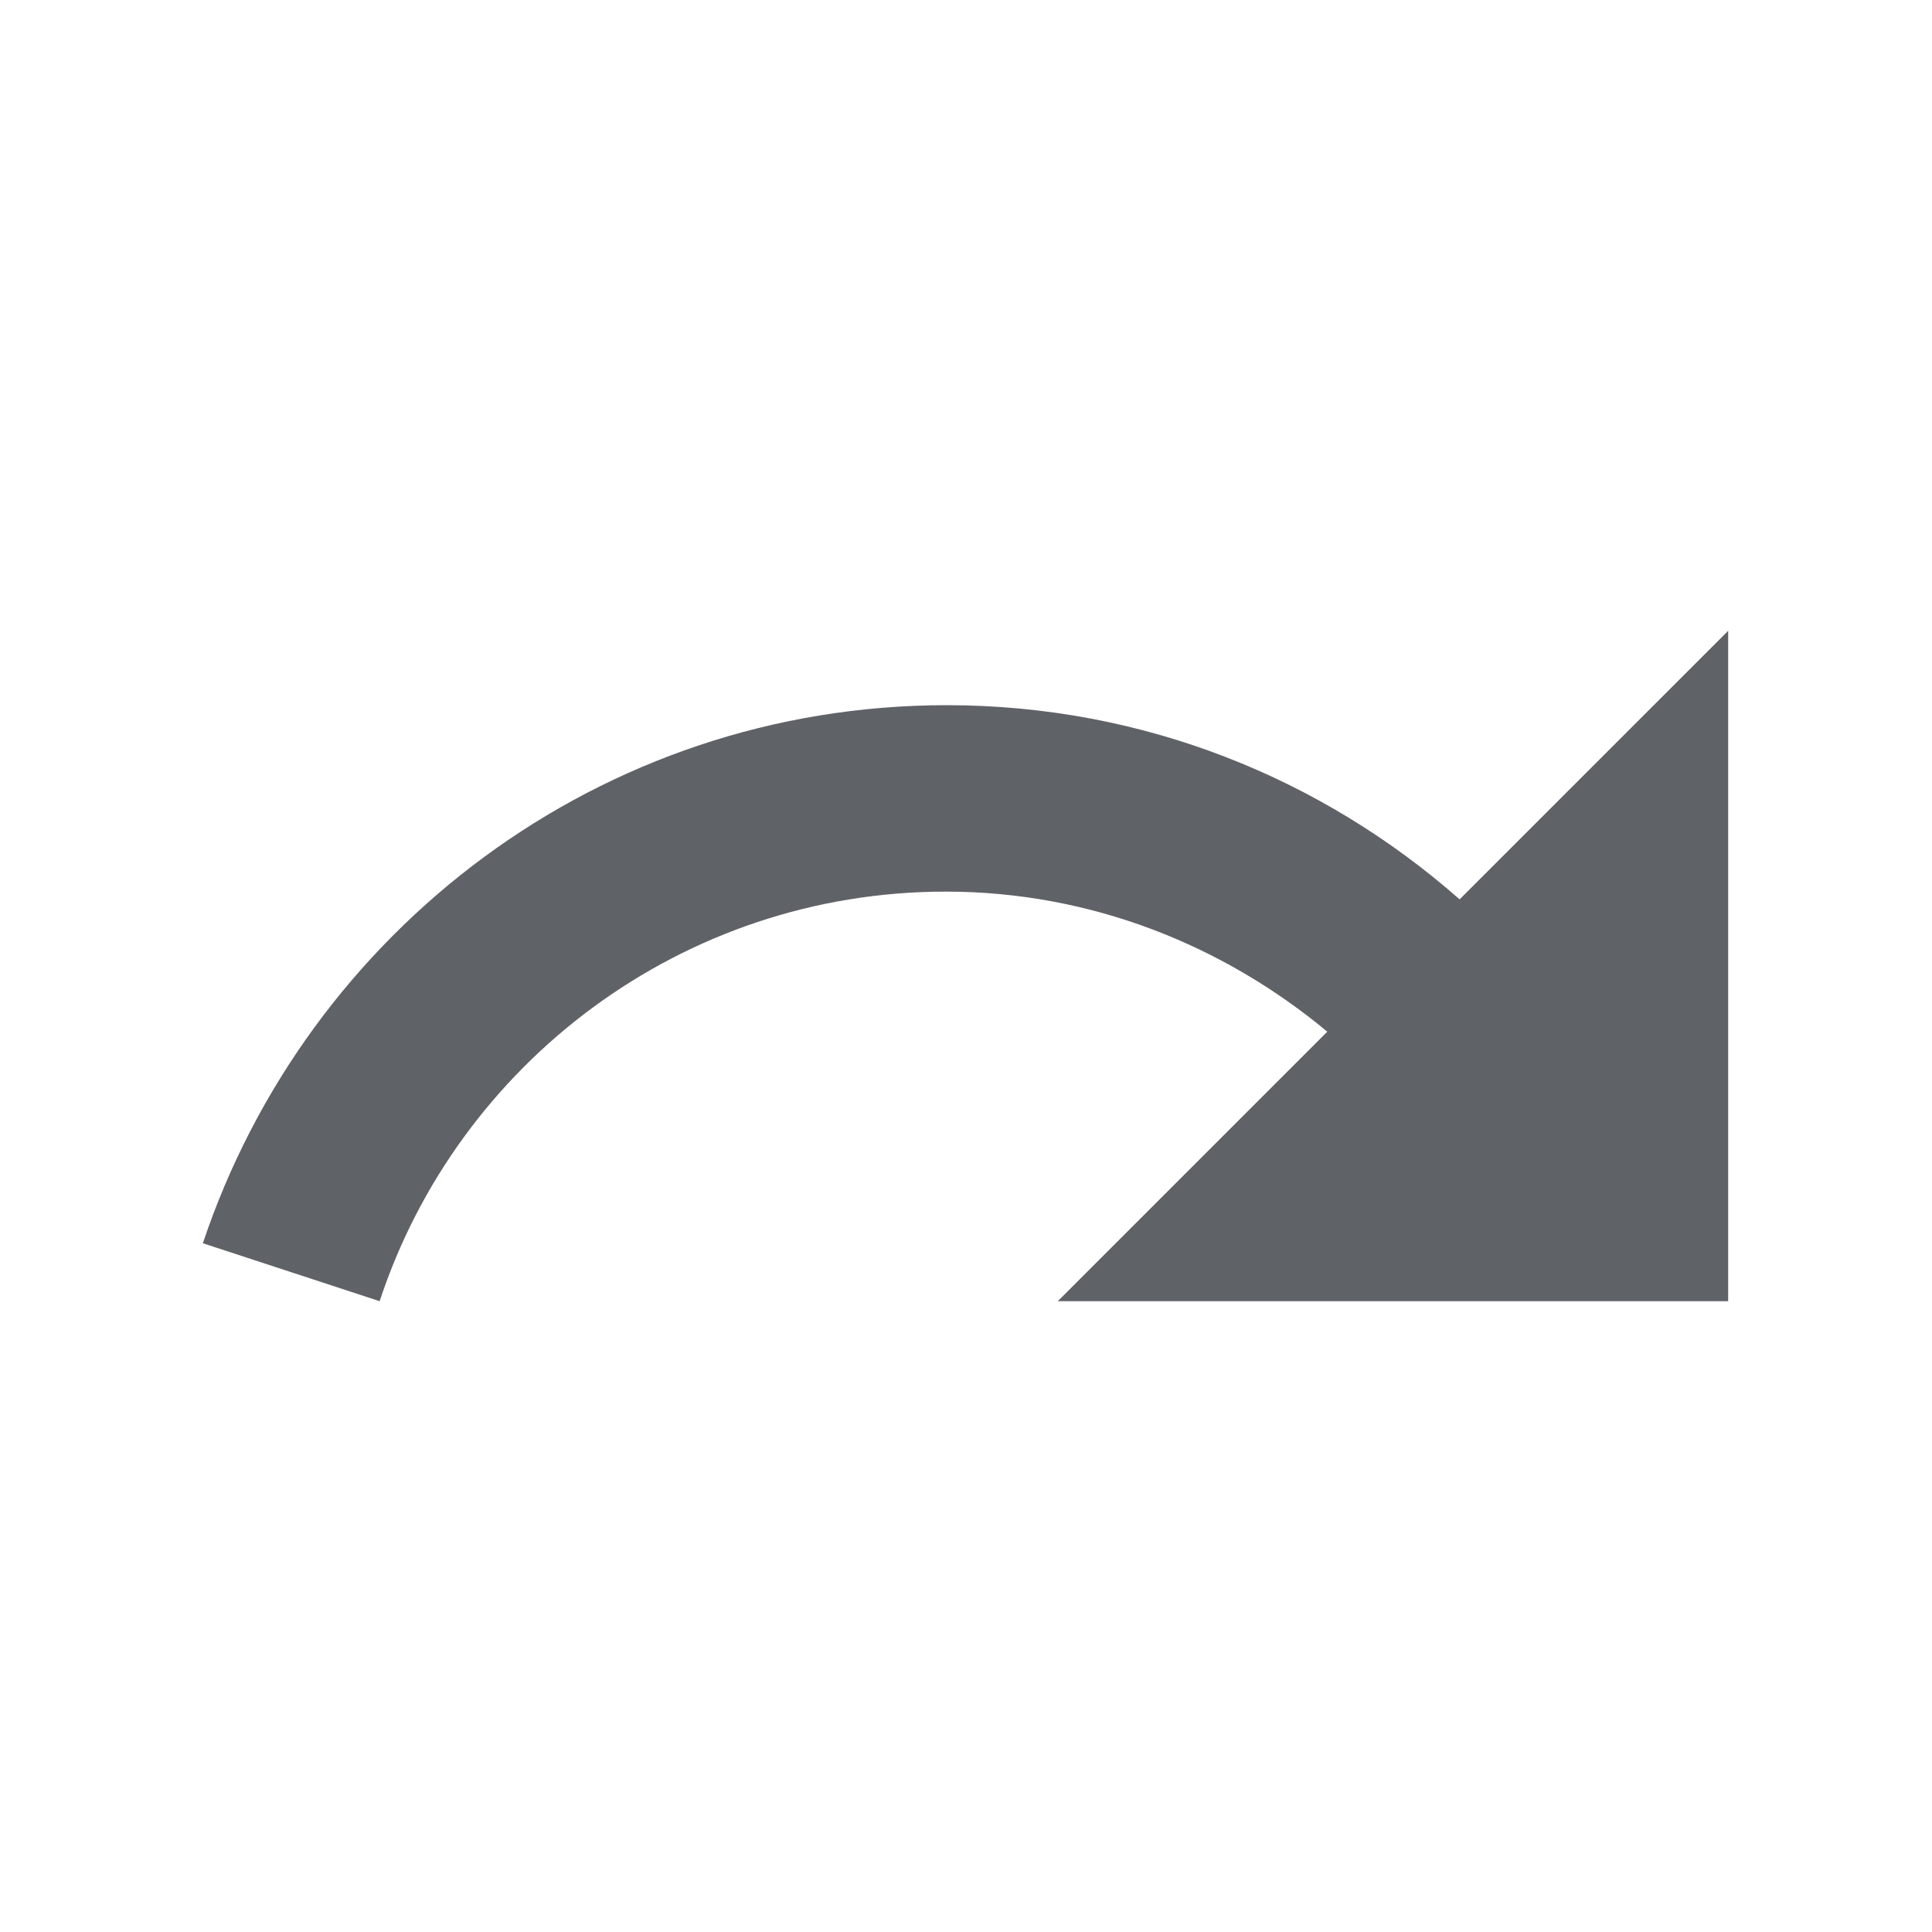 <?xml version="1.0" encoding="utf-8"?>
<!-- Generator: Adobe Illustrator 24.0.0, SVG Export Plug-In . SVG Version: 6.00 Build 0)  -->
<svg version="1.1" id="Layer_1" xmlns="http://www.w3.org/2000/svg" xmlns:xlink="http://www.w3.org/1999/xlink" x="0px" y="0px"
	 viewBox="0 0 20 20" style="enable-background:new 0 0 20 20;" xml:space="preserve">
<style type="text/css">
	.st0{fill:#5F6368;}
</style>
<path class="st0" d="M2.1,12.87l1.83,0.6c0.81-2.46,3.13-4.24,5.86-4.24c1.51,0,2.88,0.56,3.95,1.45l-2.79,2.79h6.94V6.53
	l-2.78,2.78C13.69,8.06,11.84,7.3,9.8,7.3C6.21,7.3,3.18,9.64,2.1,12.87z"/>
</svg>
